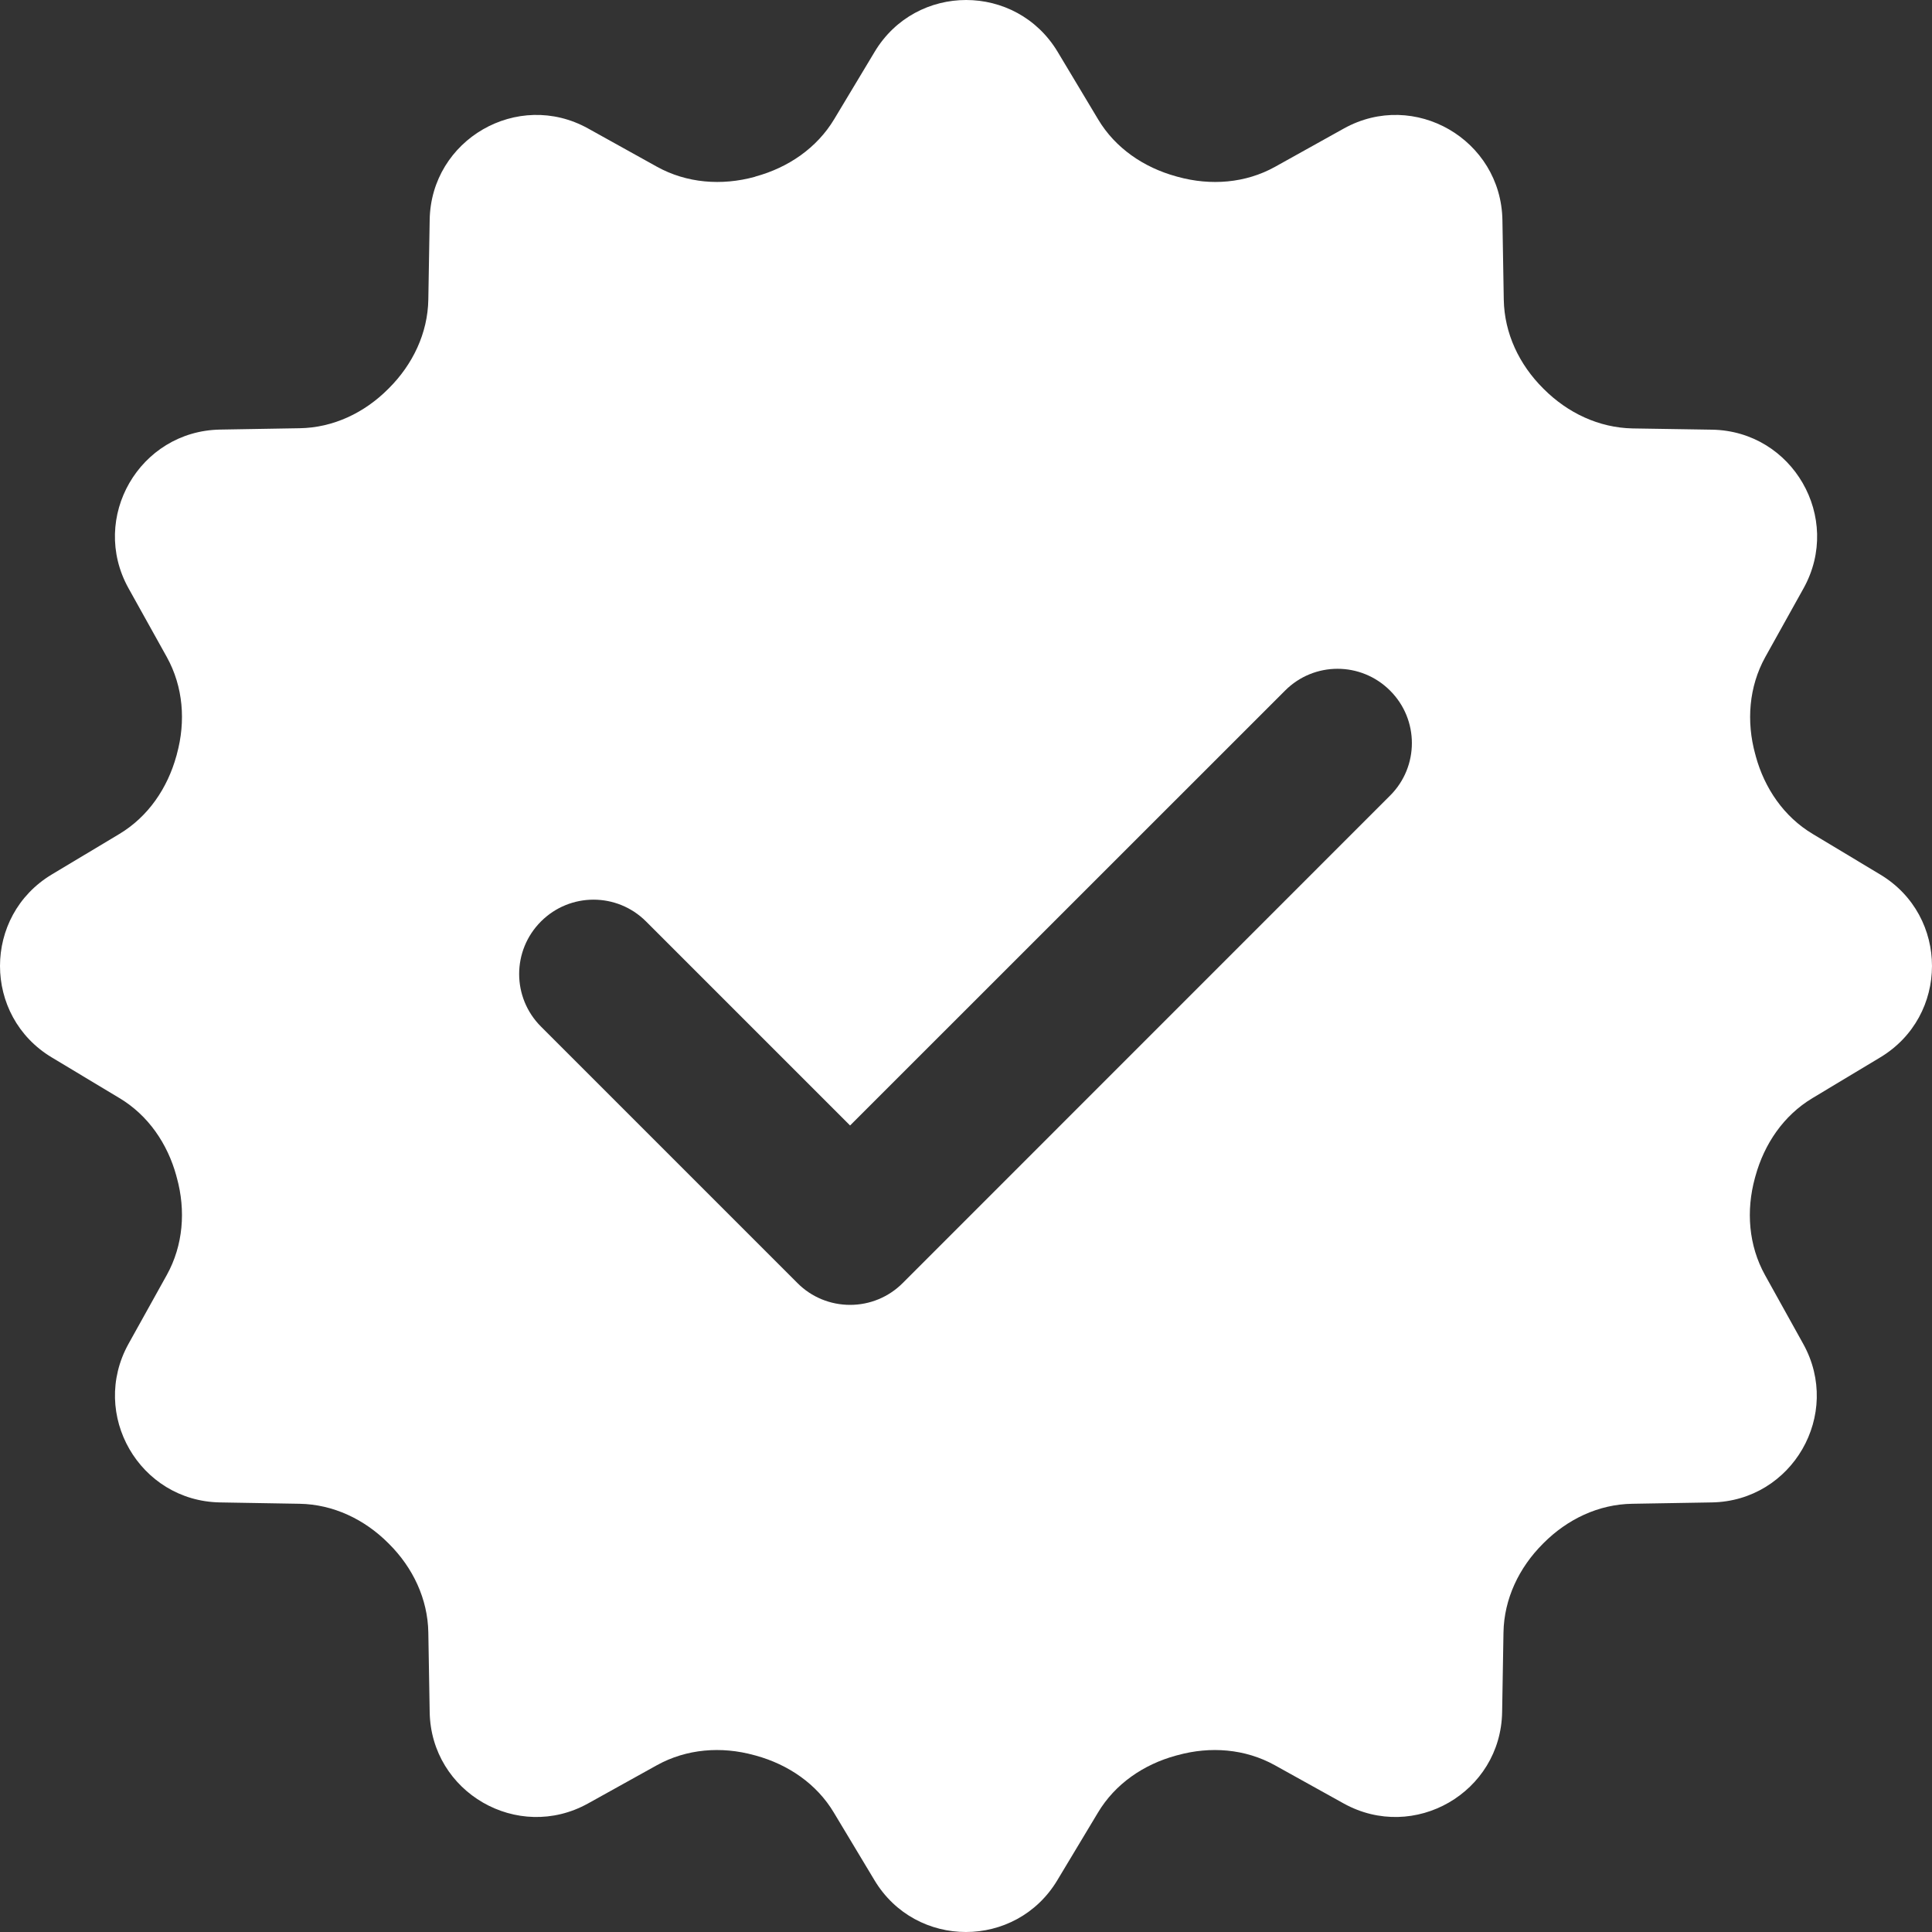 <svg width="20" height="20" viewBox="0 0 20 20" fill="none" xmlns="http://www.w3.org/2000/svg">
<rect x="0" y="0" width="20" height="20" fill="#333333" stroke="none"/>
<path d="M19.464 9.053L18.765 8.633C18.467 8.455 18.266 8.16 18.175 7.826C18.174 7.819 18.172 7.813 18.17 7.807C18.077 7.469 18.104 7.109 18.274 6.802L18.671 6.089C19.075 5.36 18.557 4.462 17.723 4.448L16.9 4.435C16.551 4.428 16.228 4.274 15.982 4.028C15.98 4.025 15.976 4.022 15.974 4.02C15.727 3.774 15.573 3.451 15.567 3.102L15.553 2.279C15.539 1.444 14.641 0.925 13.912 1.33L13.199 1.727C12.893 1.897 12.533 1.924 12.194 1.831C12.188 1.83 12.182 1.828 12.176 1.826C11.841 1.734 11.546 1.534 11.368 1.236L10.949 0.537C10.519 -0.179 9.483 -0.179 9.054 0.537L8.636 1.233C8.456 1.533 8.159 1.735 7.822 1.827C7.818 1.828 7.815 1.83 7.812 1.831C7.471 1.924 7.108 1.897 6.799 1.725L6.088 1.33C5.359 0.925 4.461 1.444 4.448 2.277L4.434 3.101C4.428 3.449 4.273 3.772 4.027 4.018C4.024 4.021 4.021 4.024 4.019 4.026C3.773 4.273 3.45 4.428 3.101 4.433L2.278 4.447C1.444 4.462 0.925 5.359 1.33 6.089L1.727 6.802C1.897 7.109 1.924 7.468 1.831 7.806C1.83 7.813 1.828 7.819 1.826 7.825C1.734 8.159 1.534 8.454 1.236 8.633L0.537 9.052C-0.179 9.481 -0.179 10.518 0.537 10.947L1.236 11.367C1.534 11.545 1.735 11.84 1.826 12.174C1.827 12.181 1.829 12.187 1.831 12.193C1.924 12.531 1.897 12.891 1.727 13.198L1.33 13.912C0.926 14.642 1.444 15.539 2.278 15.553L3.101 15.567C3.45 15.573 3.773 15.728 4.019 15.974C4.021 15.976 4.024 15.979 4.027 15.982C4.274 16.228 4.428 16.551 4.434 16.899L4.448 17.722C4.461 18.556 5.359 19.074 6.088 18.669L6.801 18.273C7.108 18.103 7.468 18.076 7.806 18.169C7.812 18.17 7.818 18.172 7.825 18.174C8.159 18.266 8.454 18.466 8.632 18.764L9.052 19.463C9.481 20.179 10.517 20.179 10.946 19.463L11.366 18.764C11.544 18.466 11.839 18.265 12.173 18.174C12.179 18.173 12.186 18.171 12.192 18.169C12.529 18.076 12.889 18.103 13.196 18.273L13.909 18.669C14.639 19.074 15.537 18.556 15.55 17.722L15.564 16.899C15.57 16.551 15.725 16.228 15.971 15.982C15.973 15.979 15.976 15.976 15.979 15.974C16.225 15.727 16.548 15.572 16.897 15.567L17.72 15.553C18.554 15.539 19.072 14.642 18.667 13.912L18.271 13.199C18.101 12.892 18.074 12.533 18.167 12.194C18.168 12.188 18.17 12.182 18.172 12.176C18.264 11.841 18.464 11.547 18.762 11.368L19.461 10.948C20.179 10.519 20.179 9.482 19.464 9.053ZM14.39 8.236L9.344 13.283C9.199 13.428 9.004 13.508 8.8 13.508C8.596 13.508 8.4 13.428 8.256 13.283L5.6 10.627C5.299 10.326 5.299 9.84 5.6 9.539C5.901 9.238 6.387 9.238 6.688 9.539L8.8 11.651L13.303 7.149C13.603 6.848 14.089 6.848 14.39 7.149C14.691 7.449 14.691 7.936 14.39 8.236Z" fill="white"/>
</svg>
